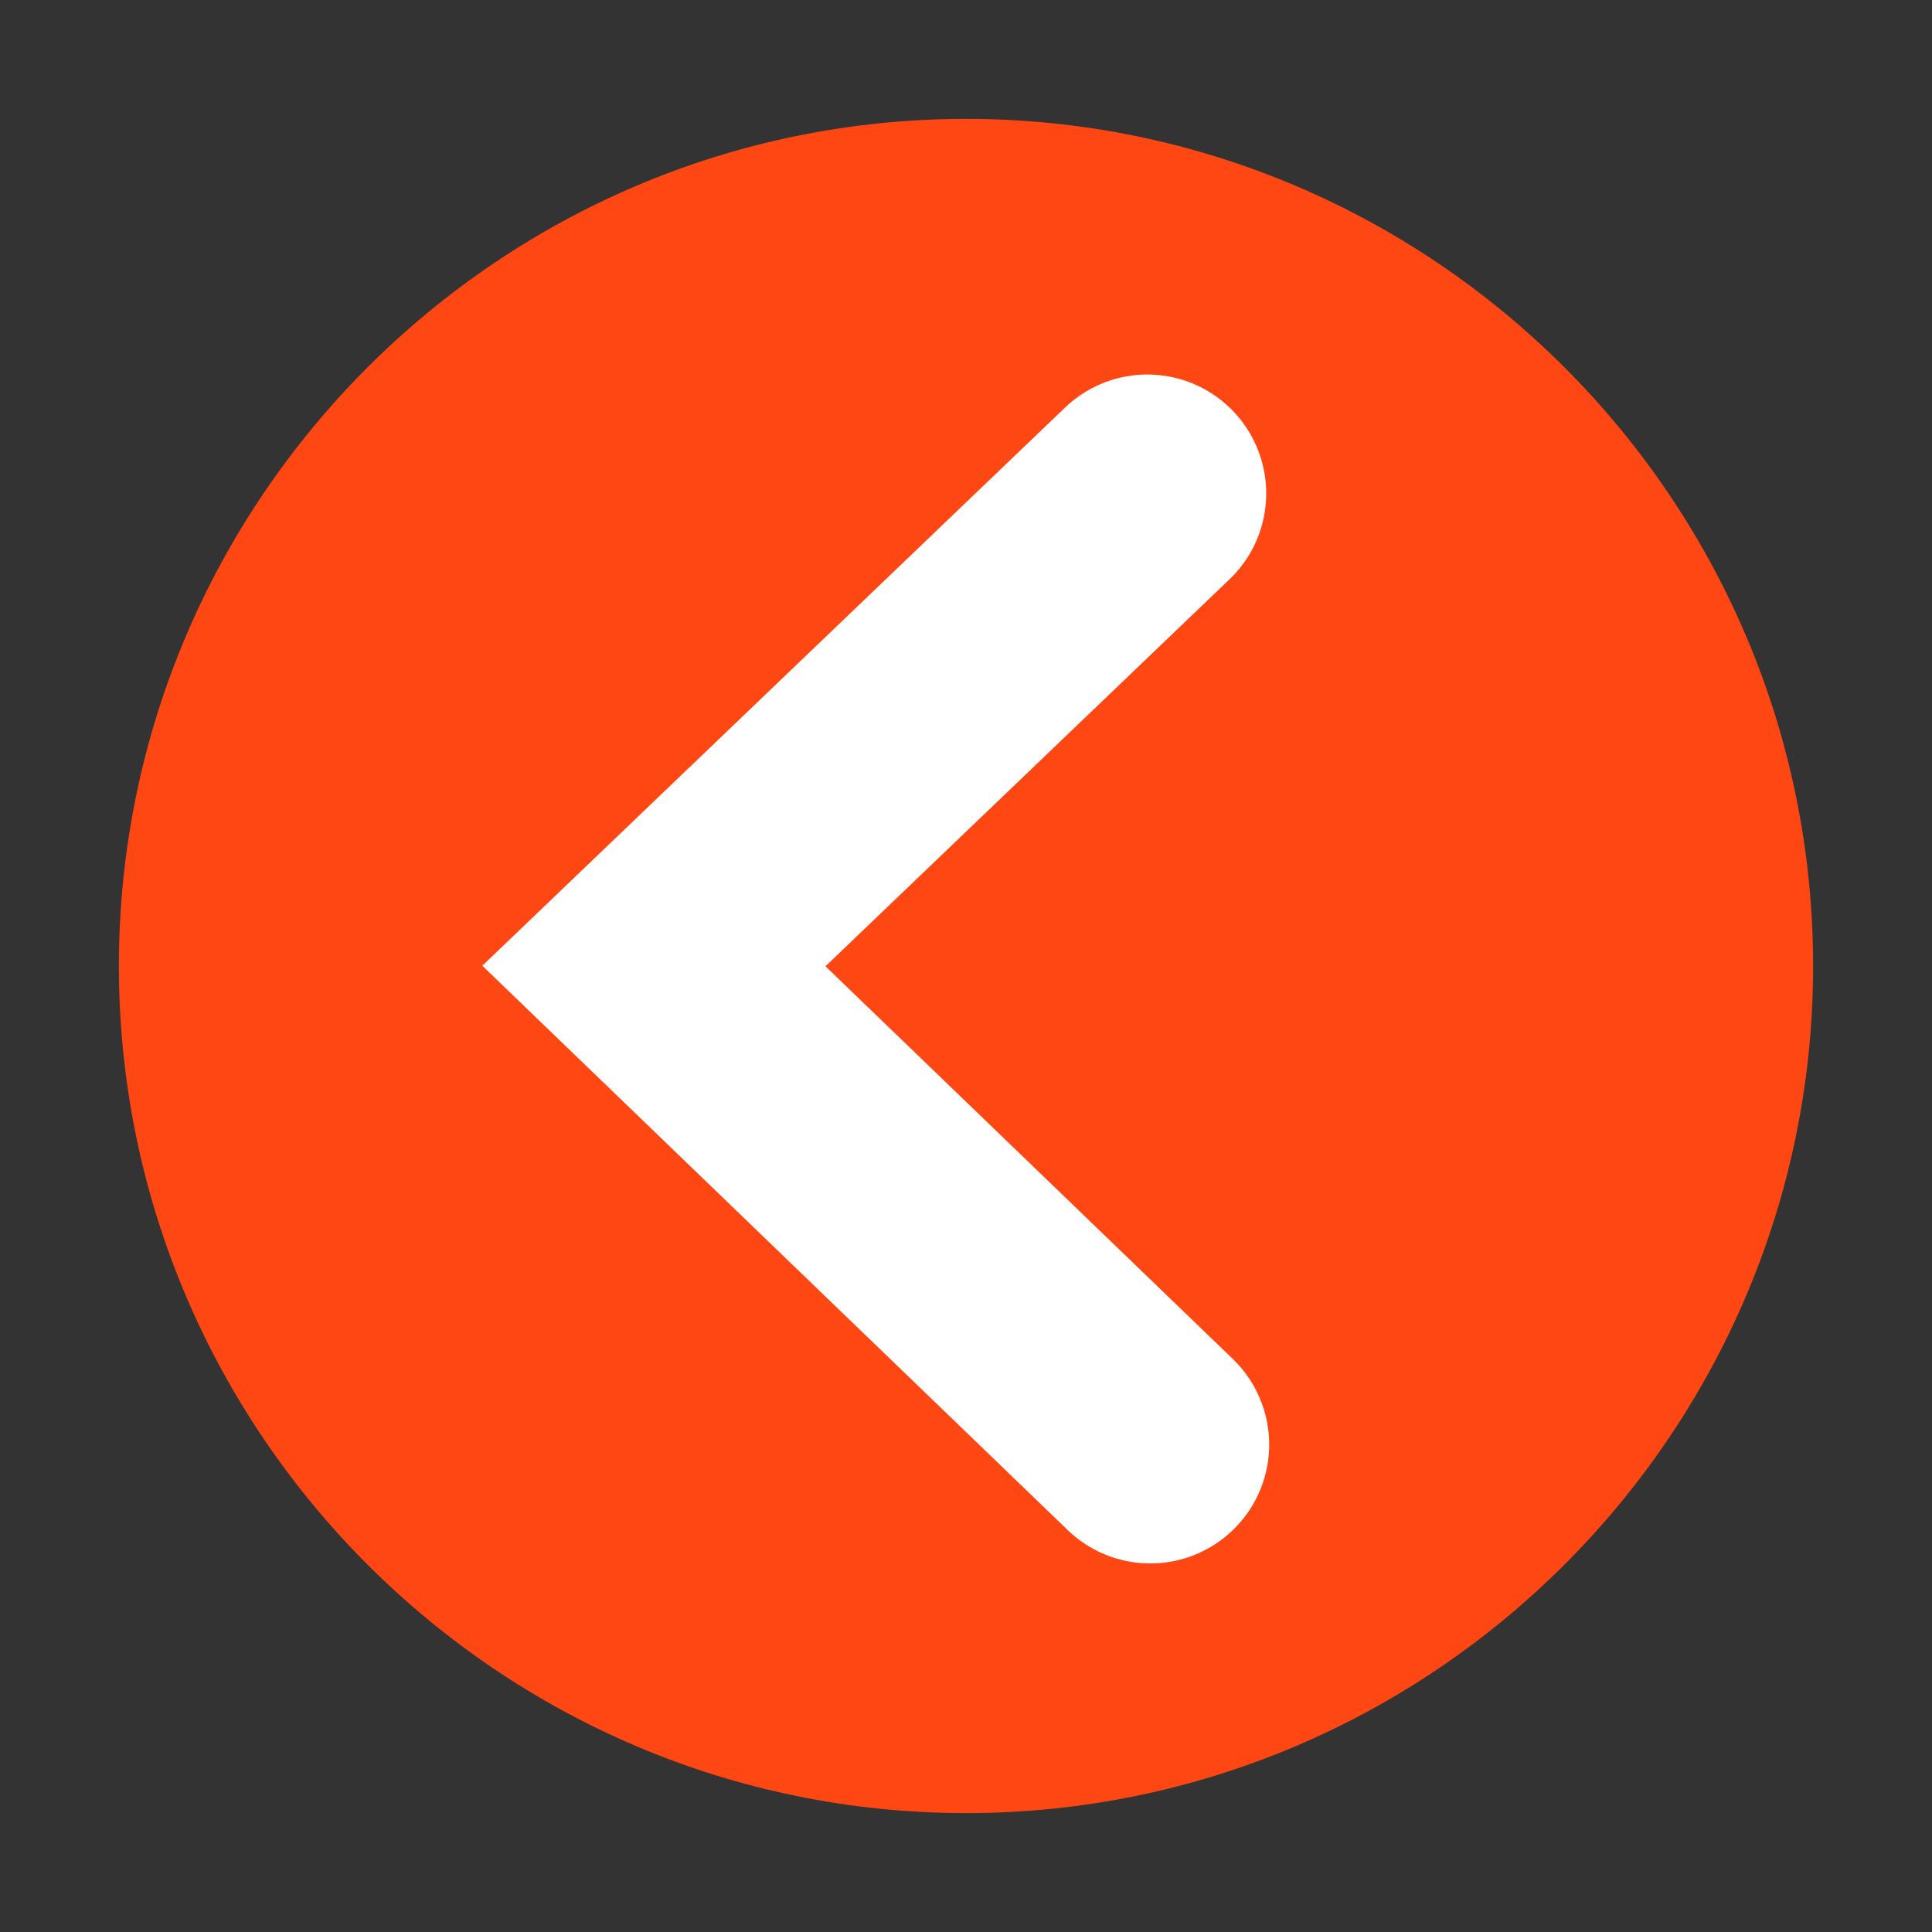<?xml version="1.0" encoding="utf-8"?>
<!-- Generator: Adobe Illustrator 28.1.0, SVG Export Plug-In . SVG Version: 6.00 Build 0)  -->
<svg version="1.1" id="Layer_1" xmlns="http://www.w3.org/2000/svg" xmlns:xlink="http://www.w3.org/1999/xlink" x="0px" y="0px"
	 viewBox="0 0 65 65" style="enable-background:new 0 0 65 65;" xml:space="preserve">
<rect x="0" y="0" width="65" height="65" fill="#333333" stroke="none"/>
<style type="text/css">
	.st0{fill:#FF4713;}
	.st1{fill:none;stroke:#FFFFFF;stroke-width:8;stroke-linecap:round;stroke-miterlimit:10;}
</style>
<g id="top">
	<path class="st0" d="M32.5,61C16.8,61,4,48.2,4,32.5S16.8,4,32.5,4S61,16.8,61,32.5C61,48.2,48.2,61,32.5,61z"/>
	<path class="st1" d="M38.6,16.6L22,32.5l16.7,16.1"/>
</g>
</svg>
